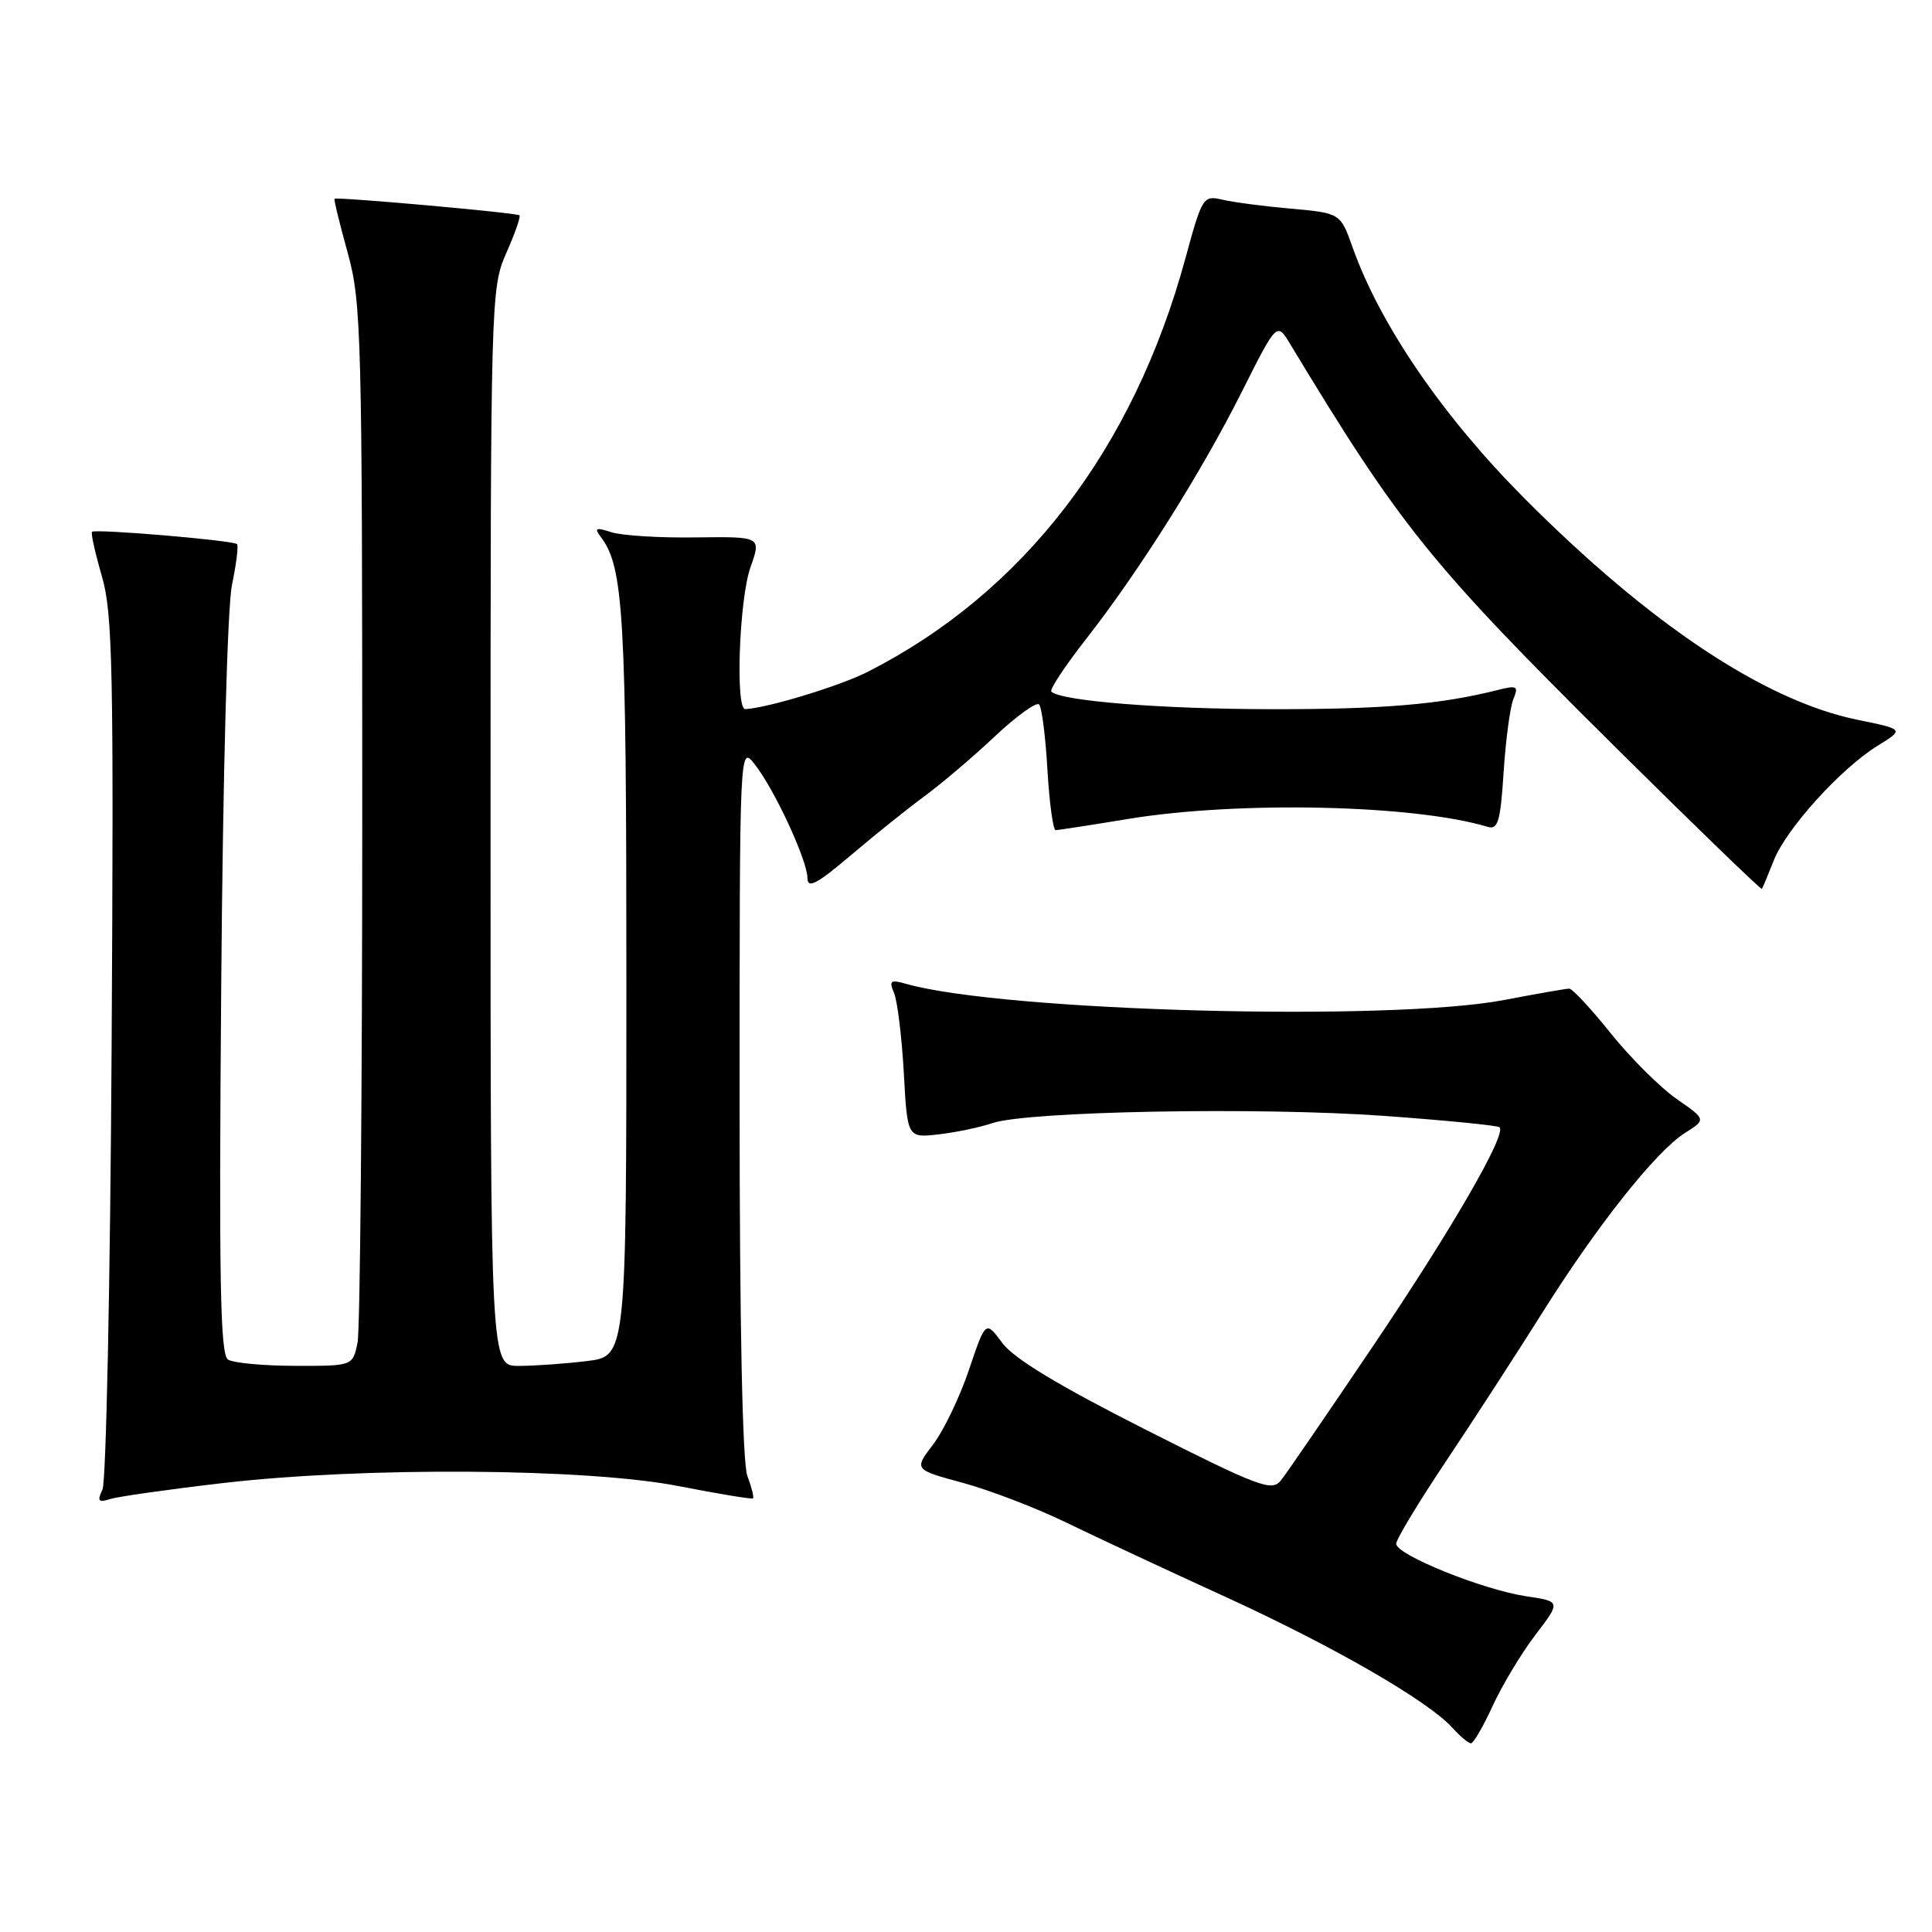 <?xml version="1.0" encoding="UTF-8" standalone="no"?>
<!DOCTYPE svg PUBLIC "-//W3C//DTD SVG 1.1//EN" "http://www.w3.org/Graphics/SVG/1.1/DTD/svg11.dtd" >
<svg xmlns="http://www.w3.org/2000/svg" xmlns:xlink="http://www.w3.org/1999/xlink" version="1.1" viewBox="0 0 256 256">
 <g >
 <path fill="currentColor"
d=" M 197.79 226.03 C 199.05 223.29 201.59 219.07 203.45 216.63 C 206.83 212.20 206.83 212.20 202.21 211.51 C 196.47 210.65 185.00 206.02 185.00 204.56 C 185.00 203.97 188.01 198.99 191.69 193.49 C 195.36 188.00 201.05 179.22 204.33 174.00 C 211.57 162.46 219.40 152.58 223.24 150.14 C 226.09 148.34 226.09 148.34 222.15 145.61 C 219.99 144.10 216.07 140.20 213.45 136.94 C 210.83 133.67 208.35 131.00 207.93 131.00 C 207.52 131.00 203.65 131.67 199.34 132.50 C 184.17 135.40 132.96 134.02 120.08 130.37 C 117.98 129.77 117.77 129.93 118.47 131.59 C 118.91 132.64 119.49 137.39 119.76 142.14 C 120.23 150.78 120.23 150.78 124.37 150.31 C 126.64 150.05 129.85 149.38 131.50 148.82 C 136.14 147.24 166.83 146.67 183.38 147.86 C 191.57 148.45 198.46 149.13 198.70 149.37 C 199.64 150.31 192.45 162.76 182.03 178.22 C 175.99 187.17 170.46 195.25 169.73 196.16 C 168.53 197.67 166.88 197.06 151.71 189.39 C 140.25 183.59 134.33 180.01 132.81 177.95 C 130.60 174.96 130.60 174.96 128.39 181.52 C 127.17 185.12 125.04 189.57 123.64 191.40 C 121.10 194.73 121.10 194.73 127.57 196.48 C 131.13 197.45 137.30 199.81 141.27 201.74 C 145.25 203.67 154.73 208.10 162.33 211.57 C 176.65 218.12 189.21 225.36 192.45 228.94 C 193.47 230.07 194.58 231.00 194.91 231.00 C 195.24 231.00 196.54 228.76 197.79 226.03 Z  M 29.49 196.52 C 48.17 194.34 77.84 194.54 90.00 196.93 C 95.22 197.95 99.63 198.68 99.78 198.54 C 99.93 198.39 99.59 197.06 99.03 195.57 C 98.38 193.86 98.00 175.61 98.00 145.80 C 98.00 98.73 98.00 98.73 100.01 101.28 C 102.63 104.62 106.98 113.99 106.99 116.35 C 107.00 117.80 108.24 117.15 112.75 113.32 C 115.91 110.63 120.30 107.12 122.50 105.50 C 124.70 103.89 128.87 100.35 131.76 97.63 C 134.65 94.91 137.32 92.98 137.68 93.34 C 138.04 93.70 138.54 97.60 138.79 102.00 C 139.05 106.40 139.54 110.00 139.88 110.00 C 140.22 109.99 144.55 109.33 149.50 108.51 C 164.14 106.11 187.37 106.62 197.12 109.56 C 198.49 109.98 198.82 108.85 199.24 102.28 C 199.52 98.00 200.10 93.65 200.54 92.60 C 201.24 90.91 201.01 90.78 198.41 91.44 C 190.90 93.34 183.26 93.99 168.50 93.97 C 154.02 93.96 140.55 92.89 139.31 91.64 C 139.05 91.38 141.07 88.32 143.79 84.83 C 150.87 75.80 159.12 62.71 164.53 51.95 C 169.19 42.67 169.19 42.67 170.95 45.58 C 185.60 69.83 189.50 74.66 213.82 98.78 C 224.52 109.39 233.36 117.94 233.46 117.78 C 233.57 117.63 234.28 115.92 235.04 114.00 C 236.70 109.80 243.93 101.82 248.80 98.81 C 252.32 96.64 252.32 96.64 246.14 95.38 C 233.87 92.87 218.68 82.78 202.00 66.04 C 191.21 55.21 182.90 43.08 179.26 32.87 C 177.62 28.24 177.62 28.24 171.06 27.65 C 167.45 27.33 163.34 26.79 161.93 26.45 C 159.45 25.86 159.28 26.12 157.09 34.17 C 150.19 59.55 135.63 78.51 115.00 89.01 C 111.28 90.90 101.69 93.82 98.75 93.96 C 97.42 94.03 97.95 79.38 99.44 75.17 C 100.88 71.10 100.88 71.10 92.19 71.21 C 87.41 71.28 82.38 70.97 81.01 70.52 C 78.96 69.86 78.71 69.96 79.58 71.11 C 82.64 75.11 83.00 81.25 83.00 130.23 C 83.00 179.72 83.00 179.72 77.75 180.35 C 74.86 180.70 70.81 180.99 68.75 180.99 C 65.00 181.00 65.00 181.00 65.00 109.63 C 65.00 39.47 65.04 38.17 67.08 33.54 C 68.23 30.95 69.02 28.70 68.83 28.53 C 68.45 28.19 44.61 26.06 44.33 26.34 C 44.22 26.44 45.01 29.66 46.07 33.49 C 47.89 40.06 48.00 44.33 48.00 107.60 C 48.00 144.53 47.72 176.16 47.38 177.88 C 46.75 181.00 46.75 181.00 39.12 180.98 C 34.93 180.98 30.92 180.60 30.21 180.15 C 29.18 179.50 29.00 169.63 29.31 130.92 C 29.53 102.64 30.13 80.42 30.74 77.50 C 31.31 74.75 31.61 72.32 31.41 72.10 C 30.94 71.60 12.62 70.05 12.19 70.47 C 12.02 70.64 12.61 73.29 13.50 76.35 C 14.93 81.26 15.08 88.69 14.79 138.71 C 14.61 169.95 14.06 196.34 13.58 197.37 C 12.85 198.91 13.02 199.13 14.60 198.63 C 15.64 198.30 22.35 197.35 29.49 196.52 Z "/>
</g>
</svg>